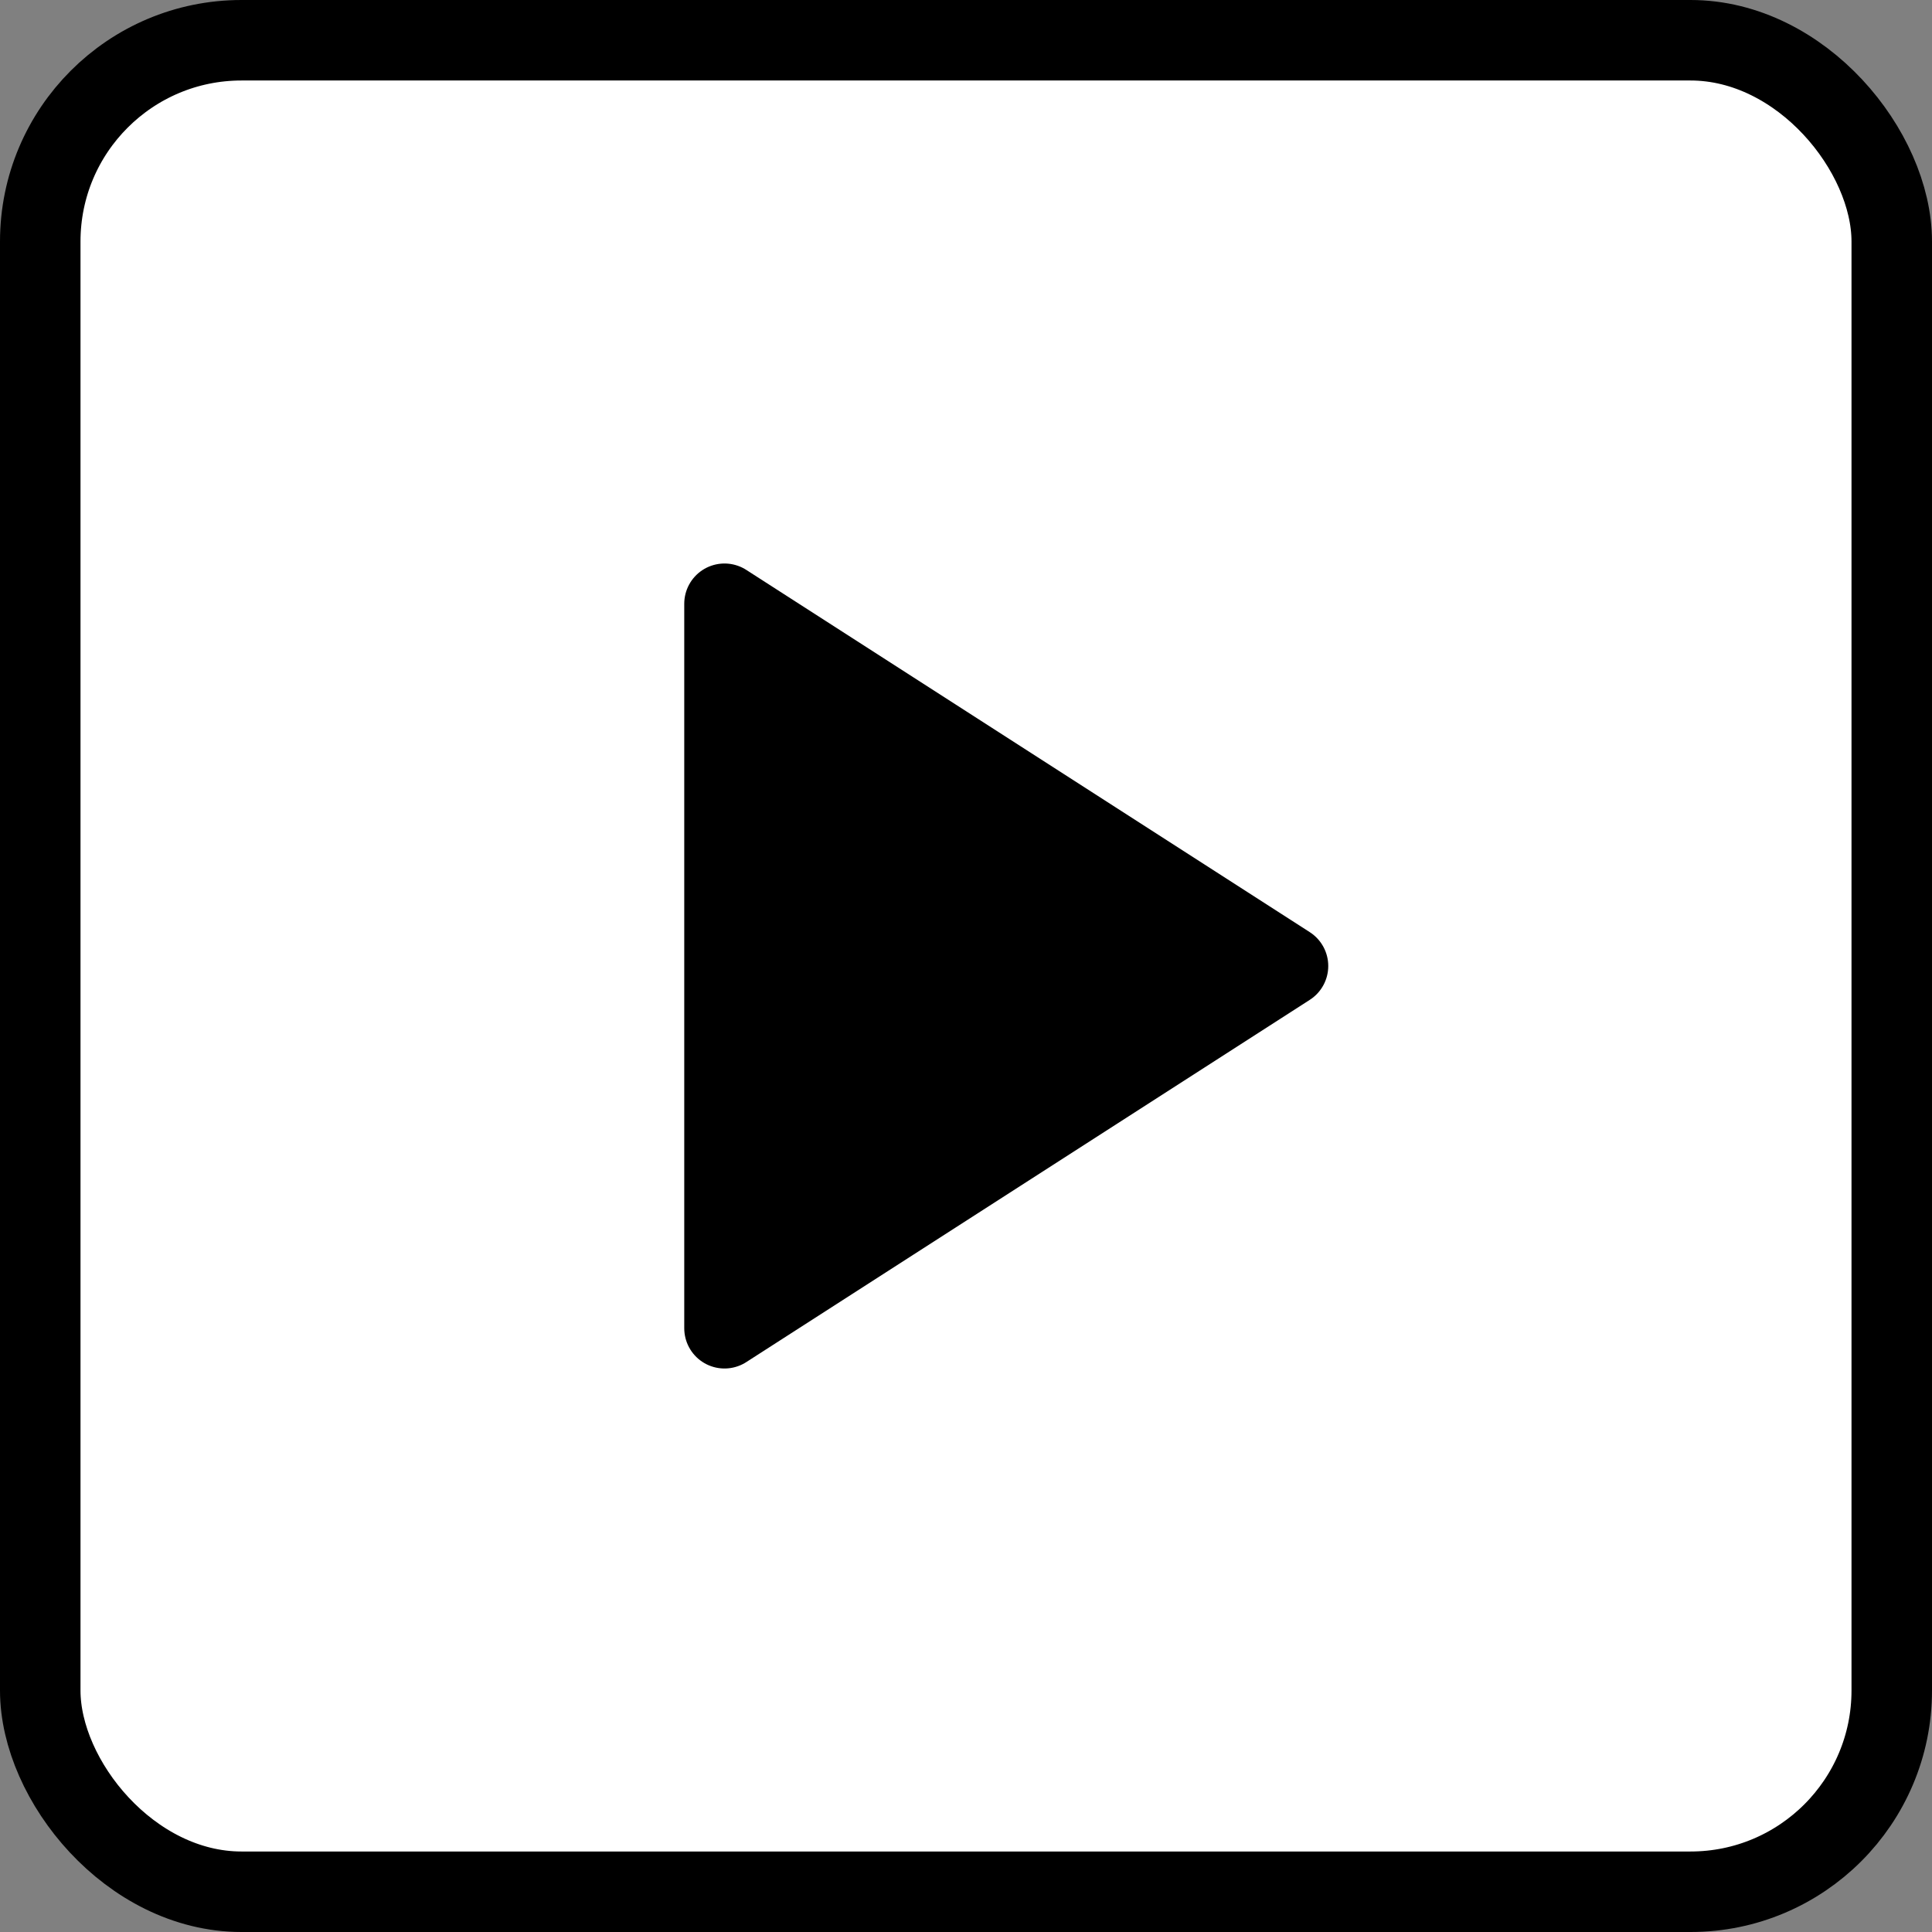 <svg width="48" height="48" viewBox="0 0 48 48" fill="none" xmlns="http://www.w3.org/2000/svg">
<rect x="0" y="0" width="48" height="48" fill="#808080" stroke="none"/>
<rect x="1" y="1" width="46" height="46" rx="5" fill="white" stroke="black" stroke-width="2"/>
<path d="M18 15L32 24L18 33V15Z" fill="black" stroke="black" stroke-width="2" stroke-linecap="round" stroke-linejoin="round"/>
</svg>

